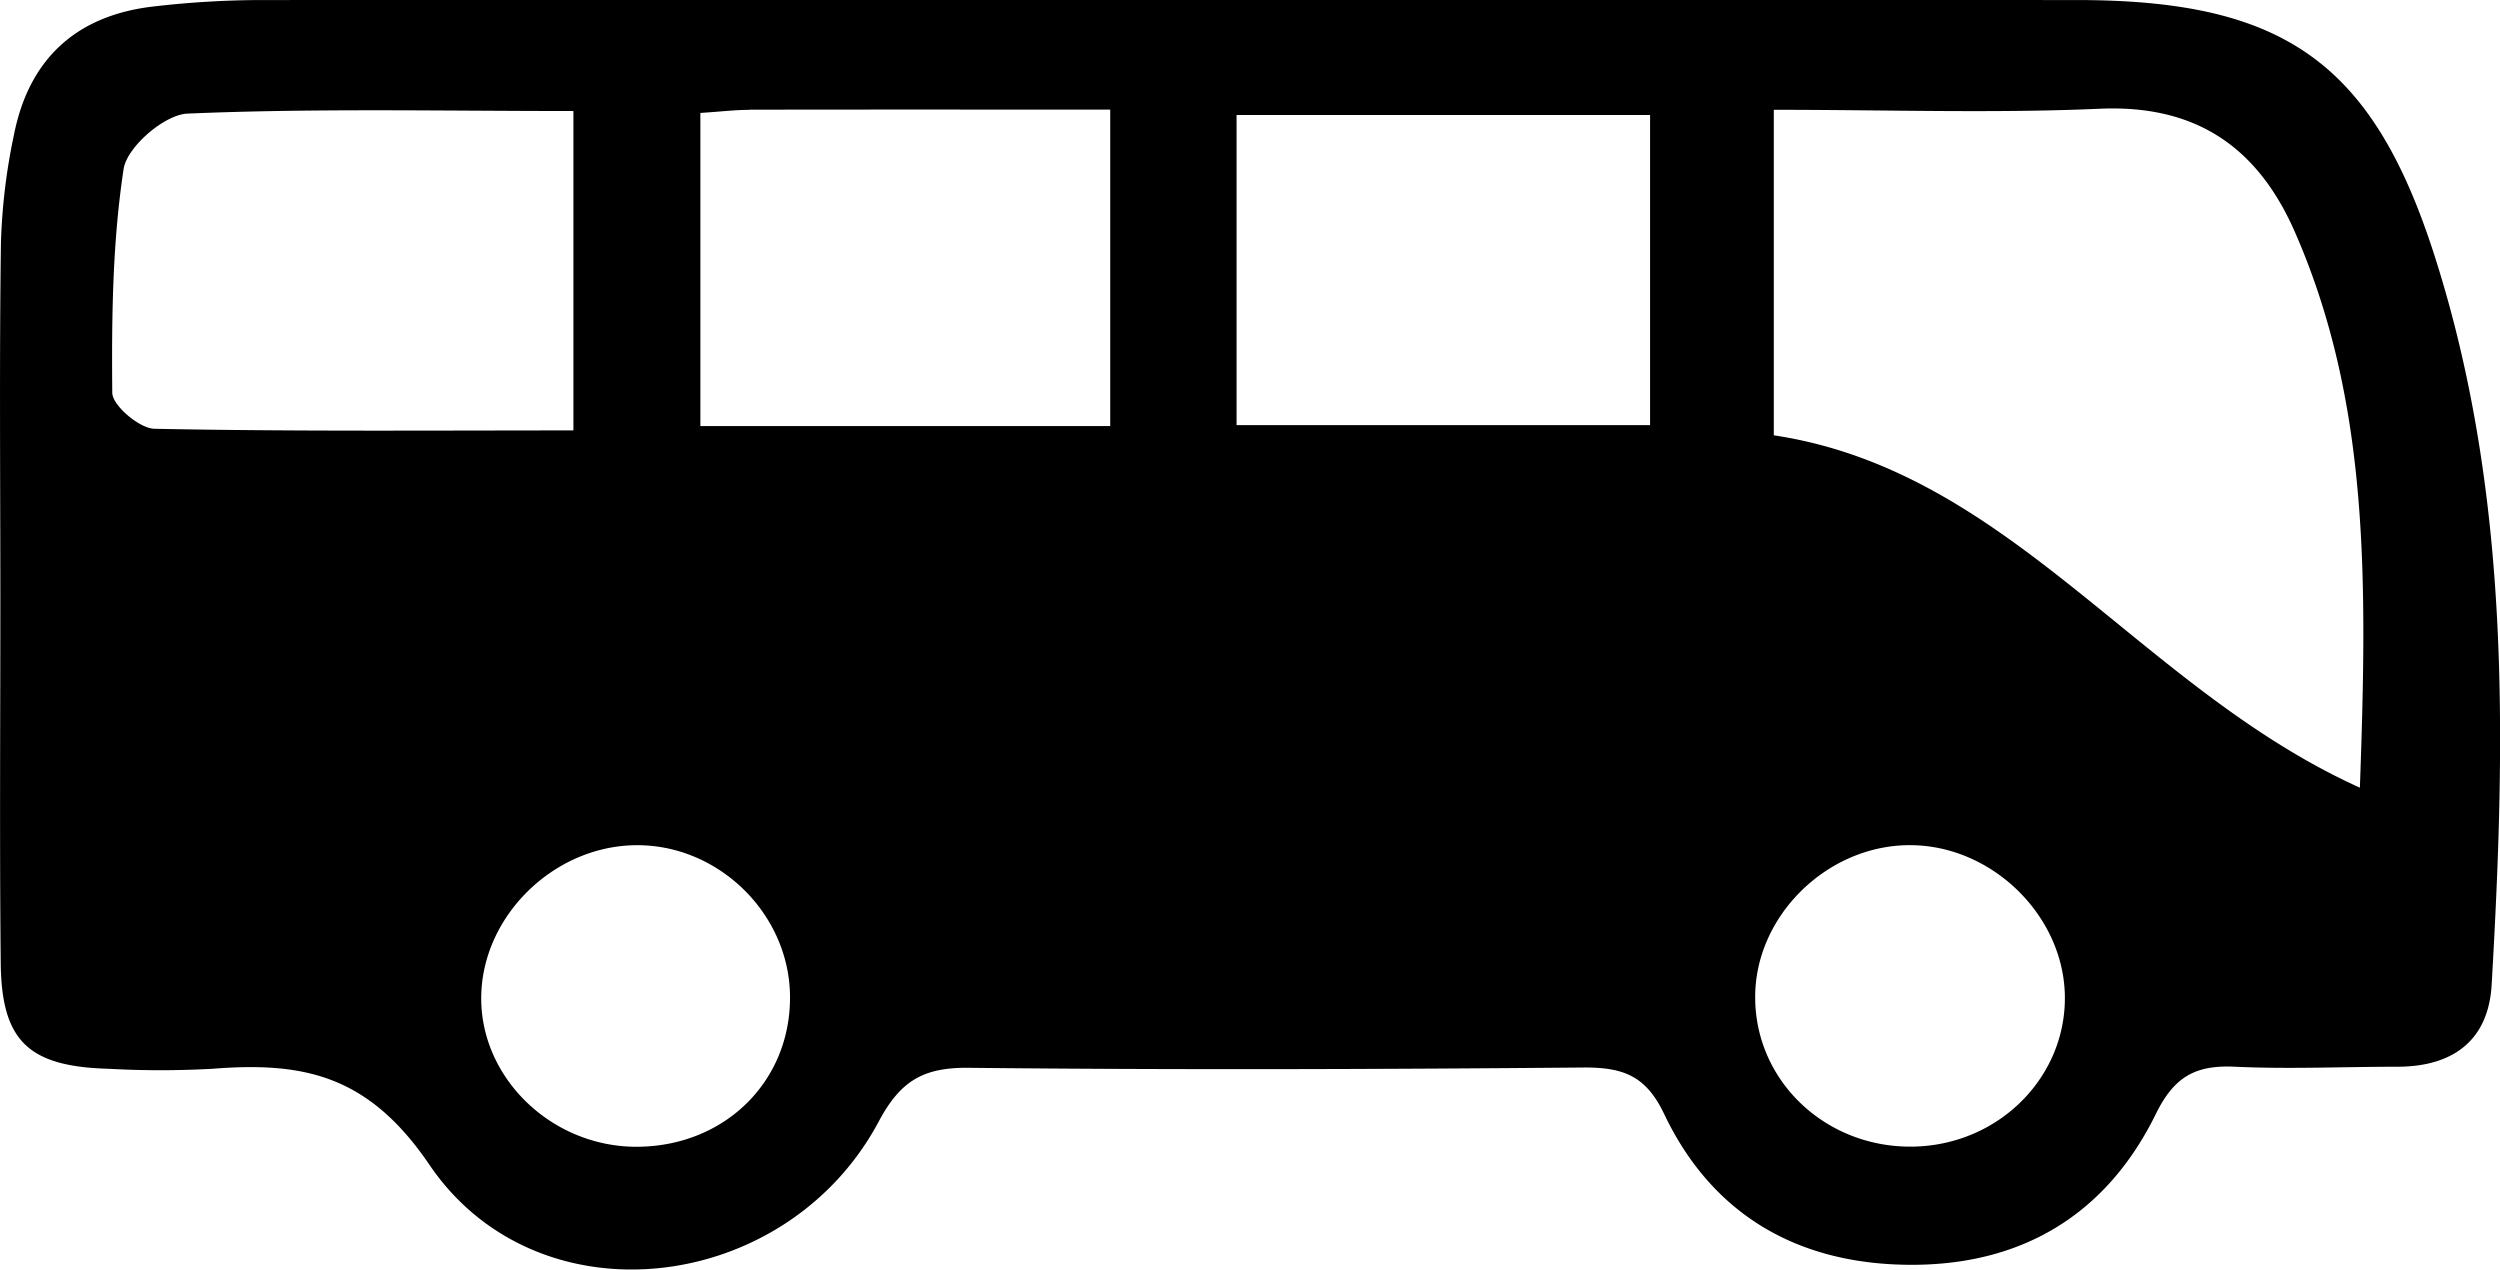 <svg id="Layer_1" data-name="Layer 1" xmlns="http://www.w3.org/2000/svg" viewBox="0 0 484.99 246.28"><path d="M7.68,174A117.33,117.33,0,0,1,10.21,153c2.89-14.6,12-23.21,27.23-24.9a184.3,184.3,0,0,1,20.06-1.23q176.43-.1,352.87,0c40.09,0,57.45,12,69.5,49.84,14.72,46.15,13.74,93.67,11,141.2-.62,10.64-7.32,15.84-18.16,15.89-10.56,0-21.14.49-31.67,0-7.69-.37-11.81,2-15.33,9.2-9.6,19.52-26.13,29.56-48.43,29.22-21.61-.32-37.83-10.1-46.95-29.27-3.49-7.32-7.83-9-15.38-9-39.85.35-79.7.48-119.54.06-8.83-.09-13.24,2.54-17.45,10.44-17.88,33.53-66.09,39.41-87.16,8.36-11.85-17.46-24.47-20-42.1-18.61a183.19,183.19,0,0,1-20.16,0C13,333.76,7.79,328.8,7.64,313.66c-.24-24-.06-48-.07-72C7.56,219.11,7.37,196.53,7.68,174Zm343.93,37.31c45.89,6.91,70.9,49,113.7,68.36,1.38-39.32,2-74.24-12.49-107.53-7-16.18-18.72-25-37.86-24.19-20.52.91-41.12.21-63.35.21ZM43.86,148.9c-4.47.19-11.74,6.49-12.38,10.75-2.17,14.28-2.33,28.91-2.2,43.39,0,2.46,5.26,6.93,8.16,7,26.75.54,53.51.32,81.3.32V148.4C93.42,148.4,68.6,147.85,43.86,148.9Zm283.75.27H247.39v60.17h80.22Zm-174.69-1c-2.81,0-5.61.35-9.55.6v60.75h79.51V148.12C198.79,148.12,175.86,148.1,152.92,148.14Zm7.84,171.77c-.25-16.18-14.33-29.61-30.52-29.1-15.64.48-29.09,13.84-29.38,29.18-.31,15.86,13.6,29.36,30.2,29.31C148.17,349.26,161,336.55,160.76,319.91Zm247.3-.45c-.57-15.39-14.32-28.58-29.87-28.67C362,290.7,347.87,304.6,348,320.47c.08,16.2,13.73,29.08,30.56,28.83S408.65,335.55,408.06,319.46Z" transform="translate(-7.5 -126.86)"/></svg>